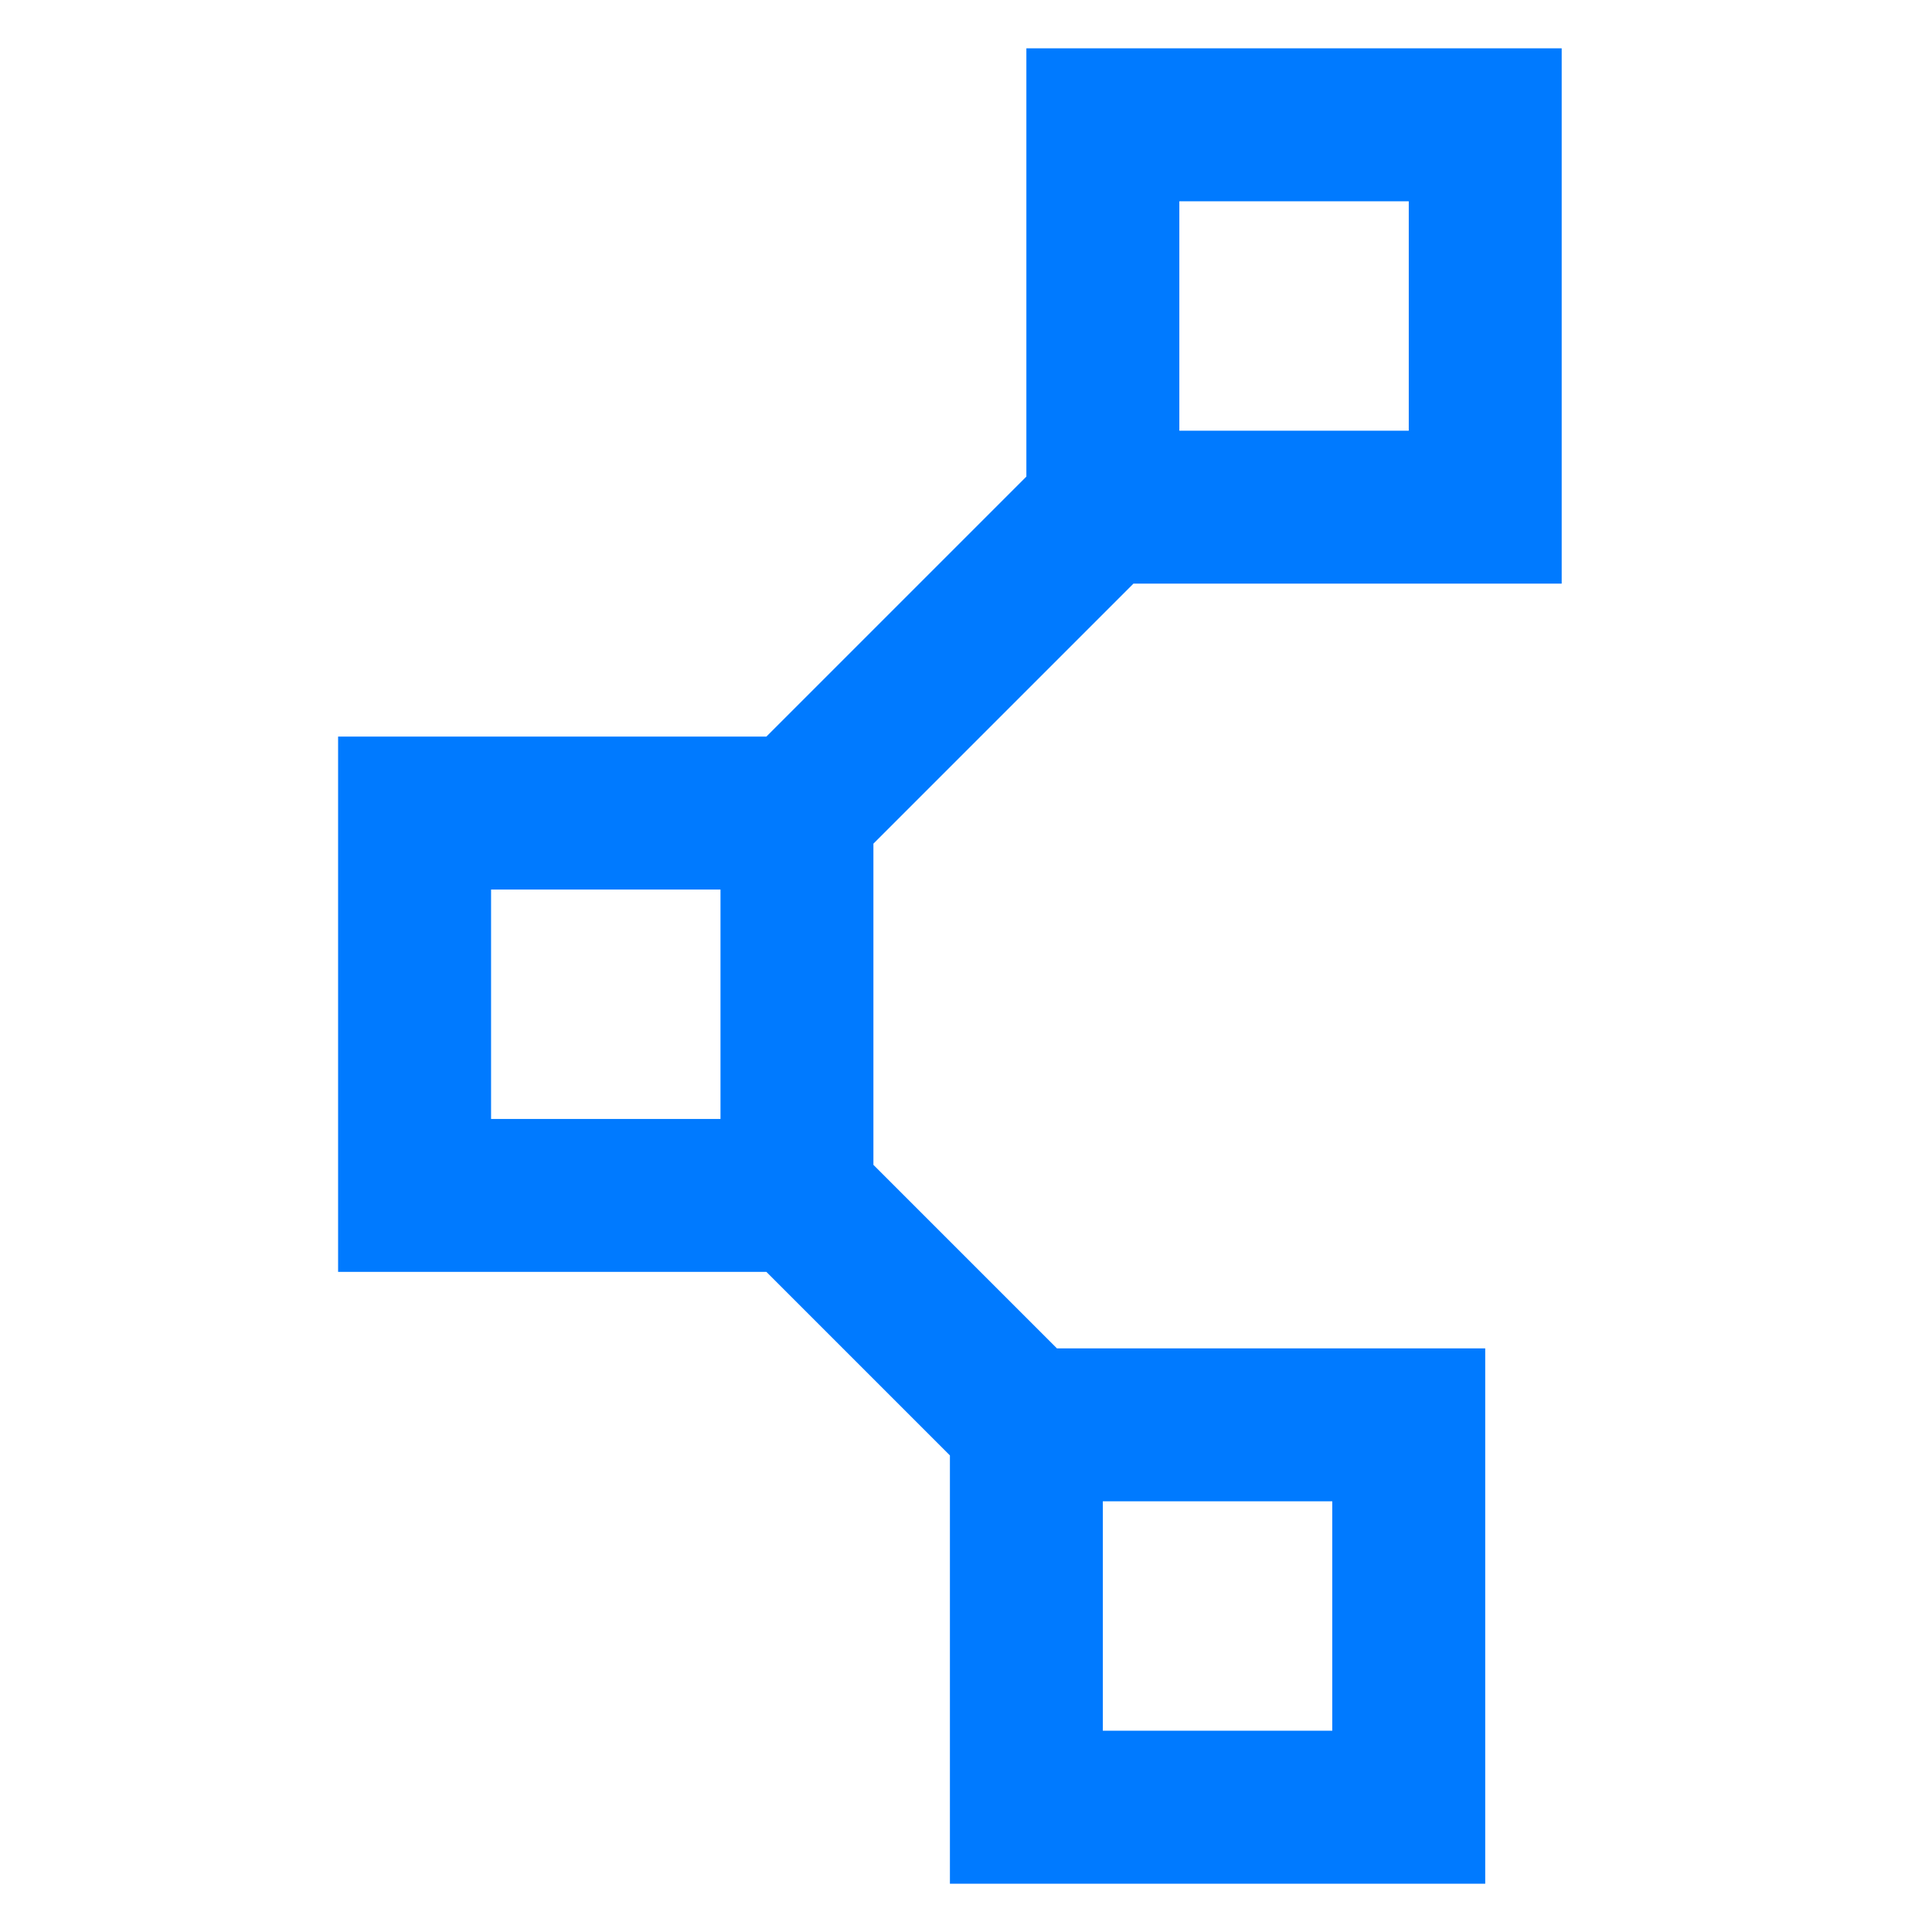 <?xml version="1.0" encoding="UTF-8"?>
<svg width="40px" height="40px" viewBox="0 0 40 40" version="1.1" xmlns="http://www.w3.org/2000/svg" xmlns:xlink="http://www.w3.org/1999/xlink">
    <!-- Generator: Sketch 51.2 (57519) - http://www.bohemiancoding.com/sketch -->
    <title>快照链</title>
    <desc>Created with Sketch.</desc>
    <defs></defs>
    <g id="Page-1" stroke="none" stroke-width="1" fill="none" fill-rule="evenodd">
        <g id="首页" transform="translate(-1178, -2781)" fill="#007AFF" fill-rule="nonzero">
            <g id="Group-19" transform="translate(1094, 2738)">
                <g id="if_Link_2638329" transform="translate(84, 43)">
                    <path d="M18.083,17.467 L23.467,12.083 L32.333,12.083 L32.333,1 L21.25,1 L21.25,9.867 L15.867,15.25 L7,15.25 L7,26.333 L15.867,26.333 L19.667,30.133 L19.667,39 L30.75,39 L30.75,27.917 L21.883,27.917 L18.083,24.117 L18.083,17.467 Z M24.417,4.167 L29.167,4.167 L29.167,8.917 L24.417,8.917 L24.417,4.167 Z M14.917,23.167 L10.167,23.167 L10.167,18.417 L14.917,18.417 L14.917,23.167 Z M22.833,31.083 L27.583,31.083 L27.583,35.833 L22.833,35.833 L22.833,31.083 Z" id="Shape"></path>
                </g>
            </g>
        </g>
    </g>
</svg>
